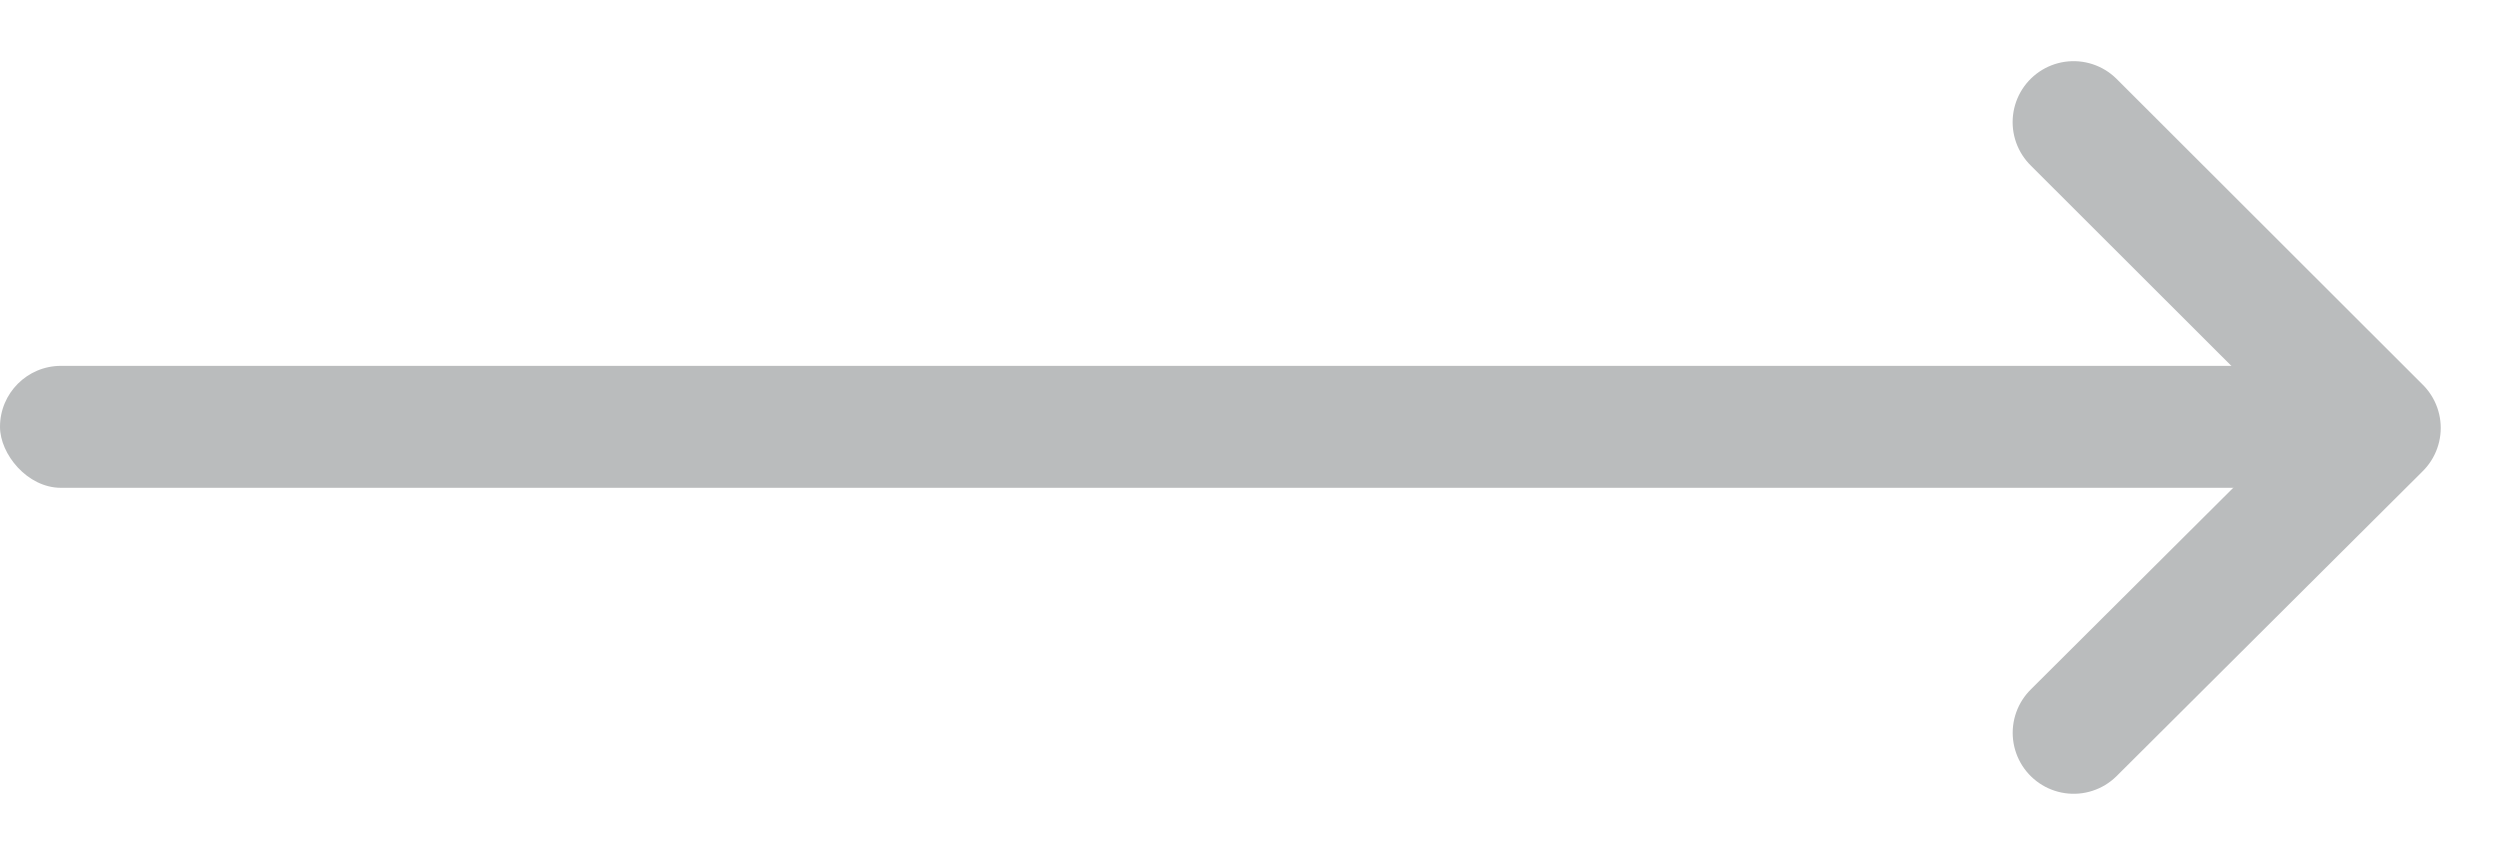 <svg width="41" height="14" viewBox="0 0 41 14" fill="none" xmlns="http://www.w3.org/2000/svg">
<path d="M34.008 12.018L39.028 7.018L34.007 2.003" stroke="#BABCBD" stroke-width="2" stroke-linecap="round" stroke-linejoin="round"/>
<rect y="6" width="38" height="2" rx="1" fill="#BABCBD"/>
</svg>
